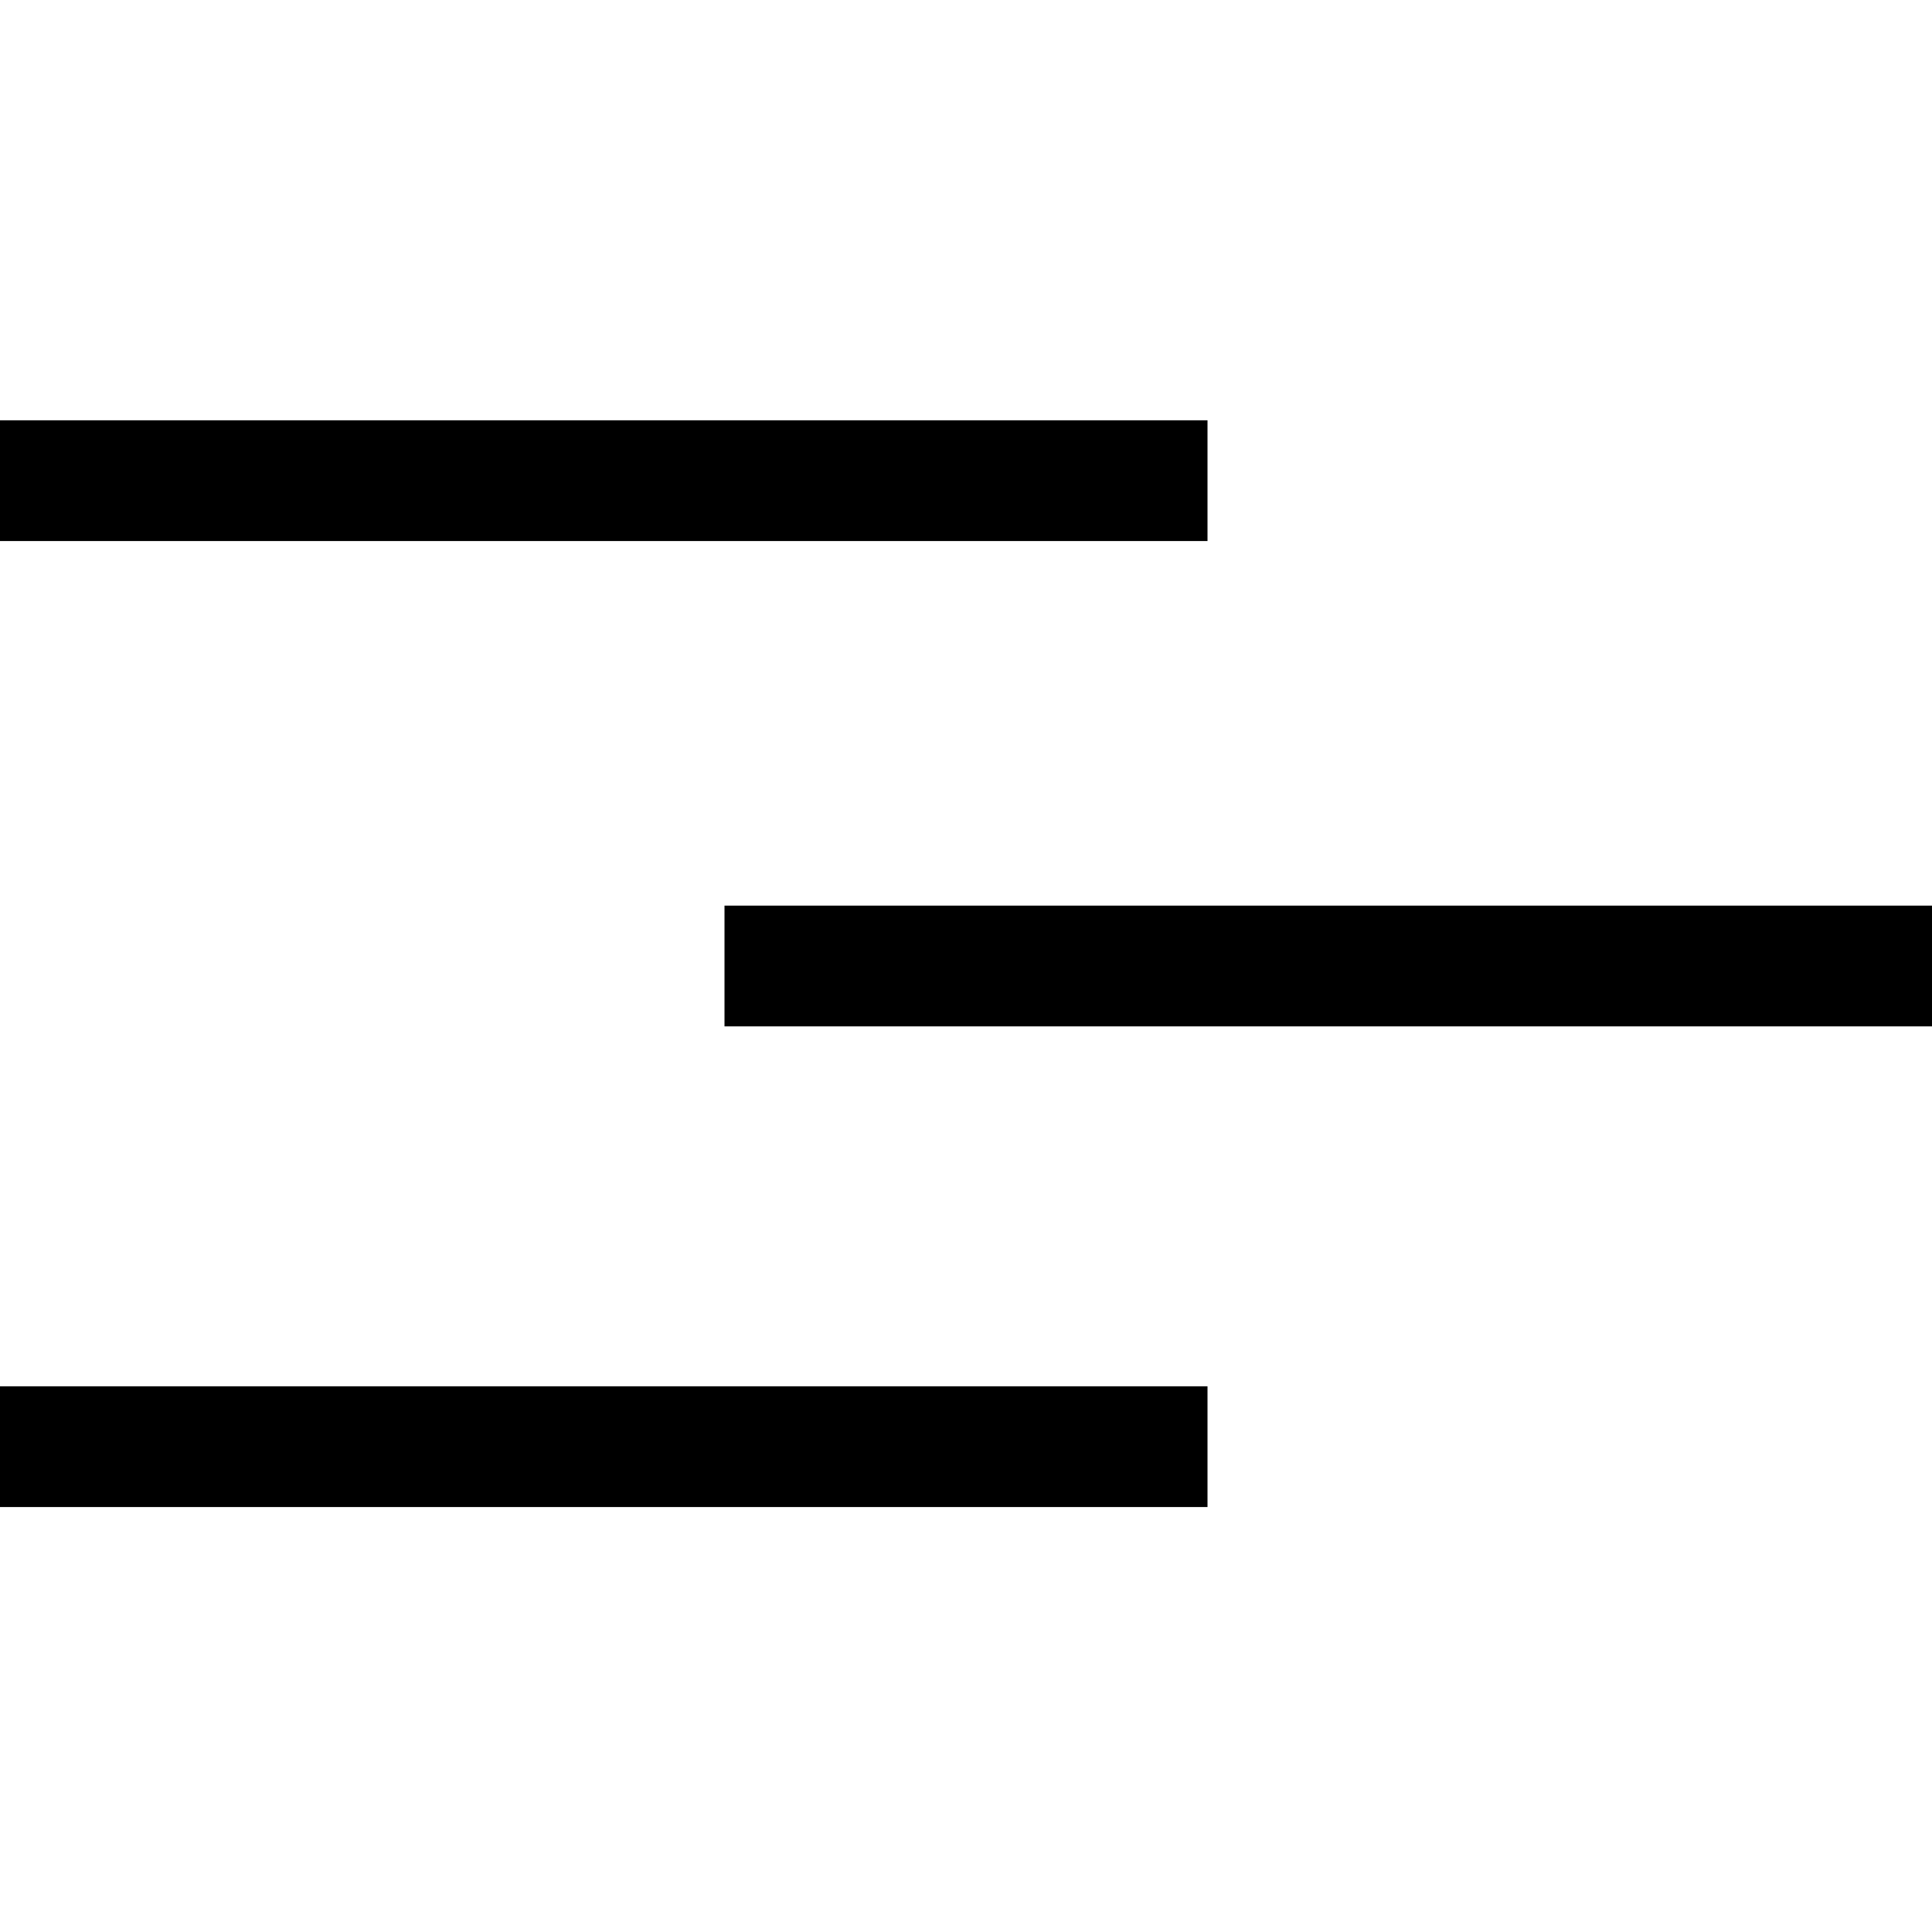 <?xml version="1.0" standalone="no"?>
<!-- Generator: Gravit.io -->
<svg xmlns="http://www.w3.org/2000/svg" xmlns:xlink="http://www.w3.org/1999/xlink" style="isolation:isolate" viewBox="0 0 24 24" width="24" height="24">
  <defs>
    <clipPath id="_clipPath_JeZ7edTOlMJQFxsNZ2X0uBSdODPgG1z6">
      <rect width="24" height="24"/>
    </clipPath>
  </defs>
  <g clip-path="url(#_clipPath_JeZ7edTOlMJQFxsNZ2X0uBSdODPgG1z6)">
    <clipPath id="_clipPath_mMcb8Rgm6nRcIL2sANbjmSndZObtwhzW">
      <path d=" M 24.471 -29.281 L 48.471 -29.281 L 48.471 -5.281 L 24.471 -5.281 L 24.471 -29.281 Z " fill="rgb(0,0,0)"/>
    </clipPath>
    <g clip-path="url(#_clipPath_mMcb8Rgm6nRcIL2sANbjmSndZObtwhzW)">
      <defs>
        <mask id="_mask_GotSYWBoLV2k0jdmEHuhM9FMb2s0ewiO">
          <path d="M 32.409 -27.344 L 44.409 -27.344 L 44.409 -20.344 L 32.409 -20.344 L 32.409 -27.344 Z" style="stroke:black;fill:rgb(0,0,0);stroke-miterlimit:10;"/>
        </mask>
        <mask id="_mask_wOa0eMRVLOuzSOhmXUhXIlbrzTjSVT64">
          <path d="M 32.409 -27.344 L 44.409 -27.344 L 44.409 -20.344 L 32.409 -20.344 L 32.409 -27.344 Z" style="stroke:black;fill:rgb(0,0,0);stroke-miterlimit:10;"/>
        </mask>
      </defs>
      <g mask="url(#_mask_wOa0eMRVLOuzSOhmXUhXIlbrzTjSVT64)">
        <g mask="url(#_mask_GotSYWBoLV2k0jdmEHuhM9FMb2s0ewiO)"/>
      </g>
      <g mask="url(#_mask_GotSYWBoLV2k0jdmEHuhM9FMb2s0ewiO)">
        <image width="1400" height="1147" transform="matrix(0.275,0,0,0.275,-106.072,-183.344)" preserveAspectRatio="none" style=""/>
      </g>
    </g>
    <path d=" M 5.031 38.25 L 23.031 38.25 L 23.031 36.25 L 5.031 36.25 L 5.031 38.25 Z  M 5.031 26.25 L 5.031 28.25 L 23.031 28.25 L 23.031 26.25 L 5.031 26.25 Z " fill="none"/>
    <rect x="9" y="11.25" width="15" height="1.5" transform="matrix(1,0,0,1,0,0)" fill="rgb(0,0,0)"/>
    <rect x="0" y="17.221" width="15" height="1.5" transform="matrix(1,0,0,1,0,0)" fill="rgb(0,0,0)"/>
    <rect x="0" y="5.221" width="15" height="1.5" transform="matrix(1,0,0,1,0,0)" fill="rgb(0,0,0)"/>
  </g>
</svg>
